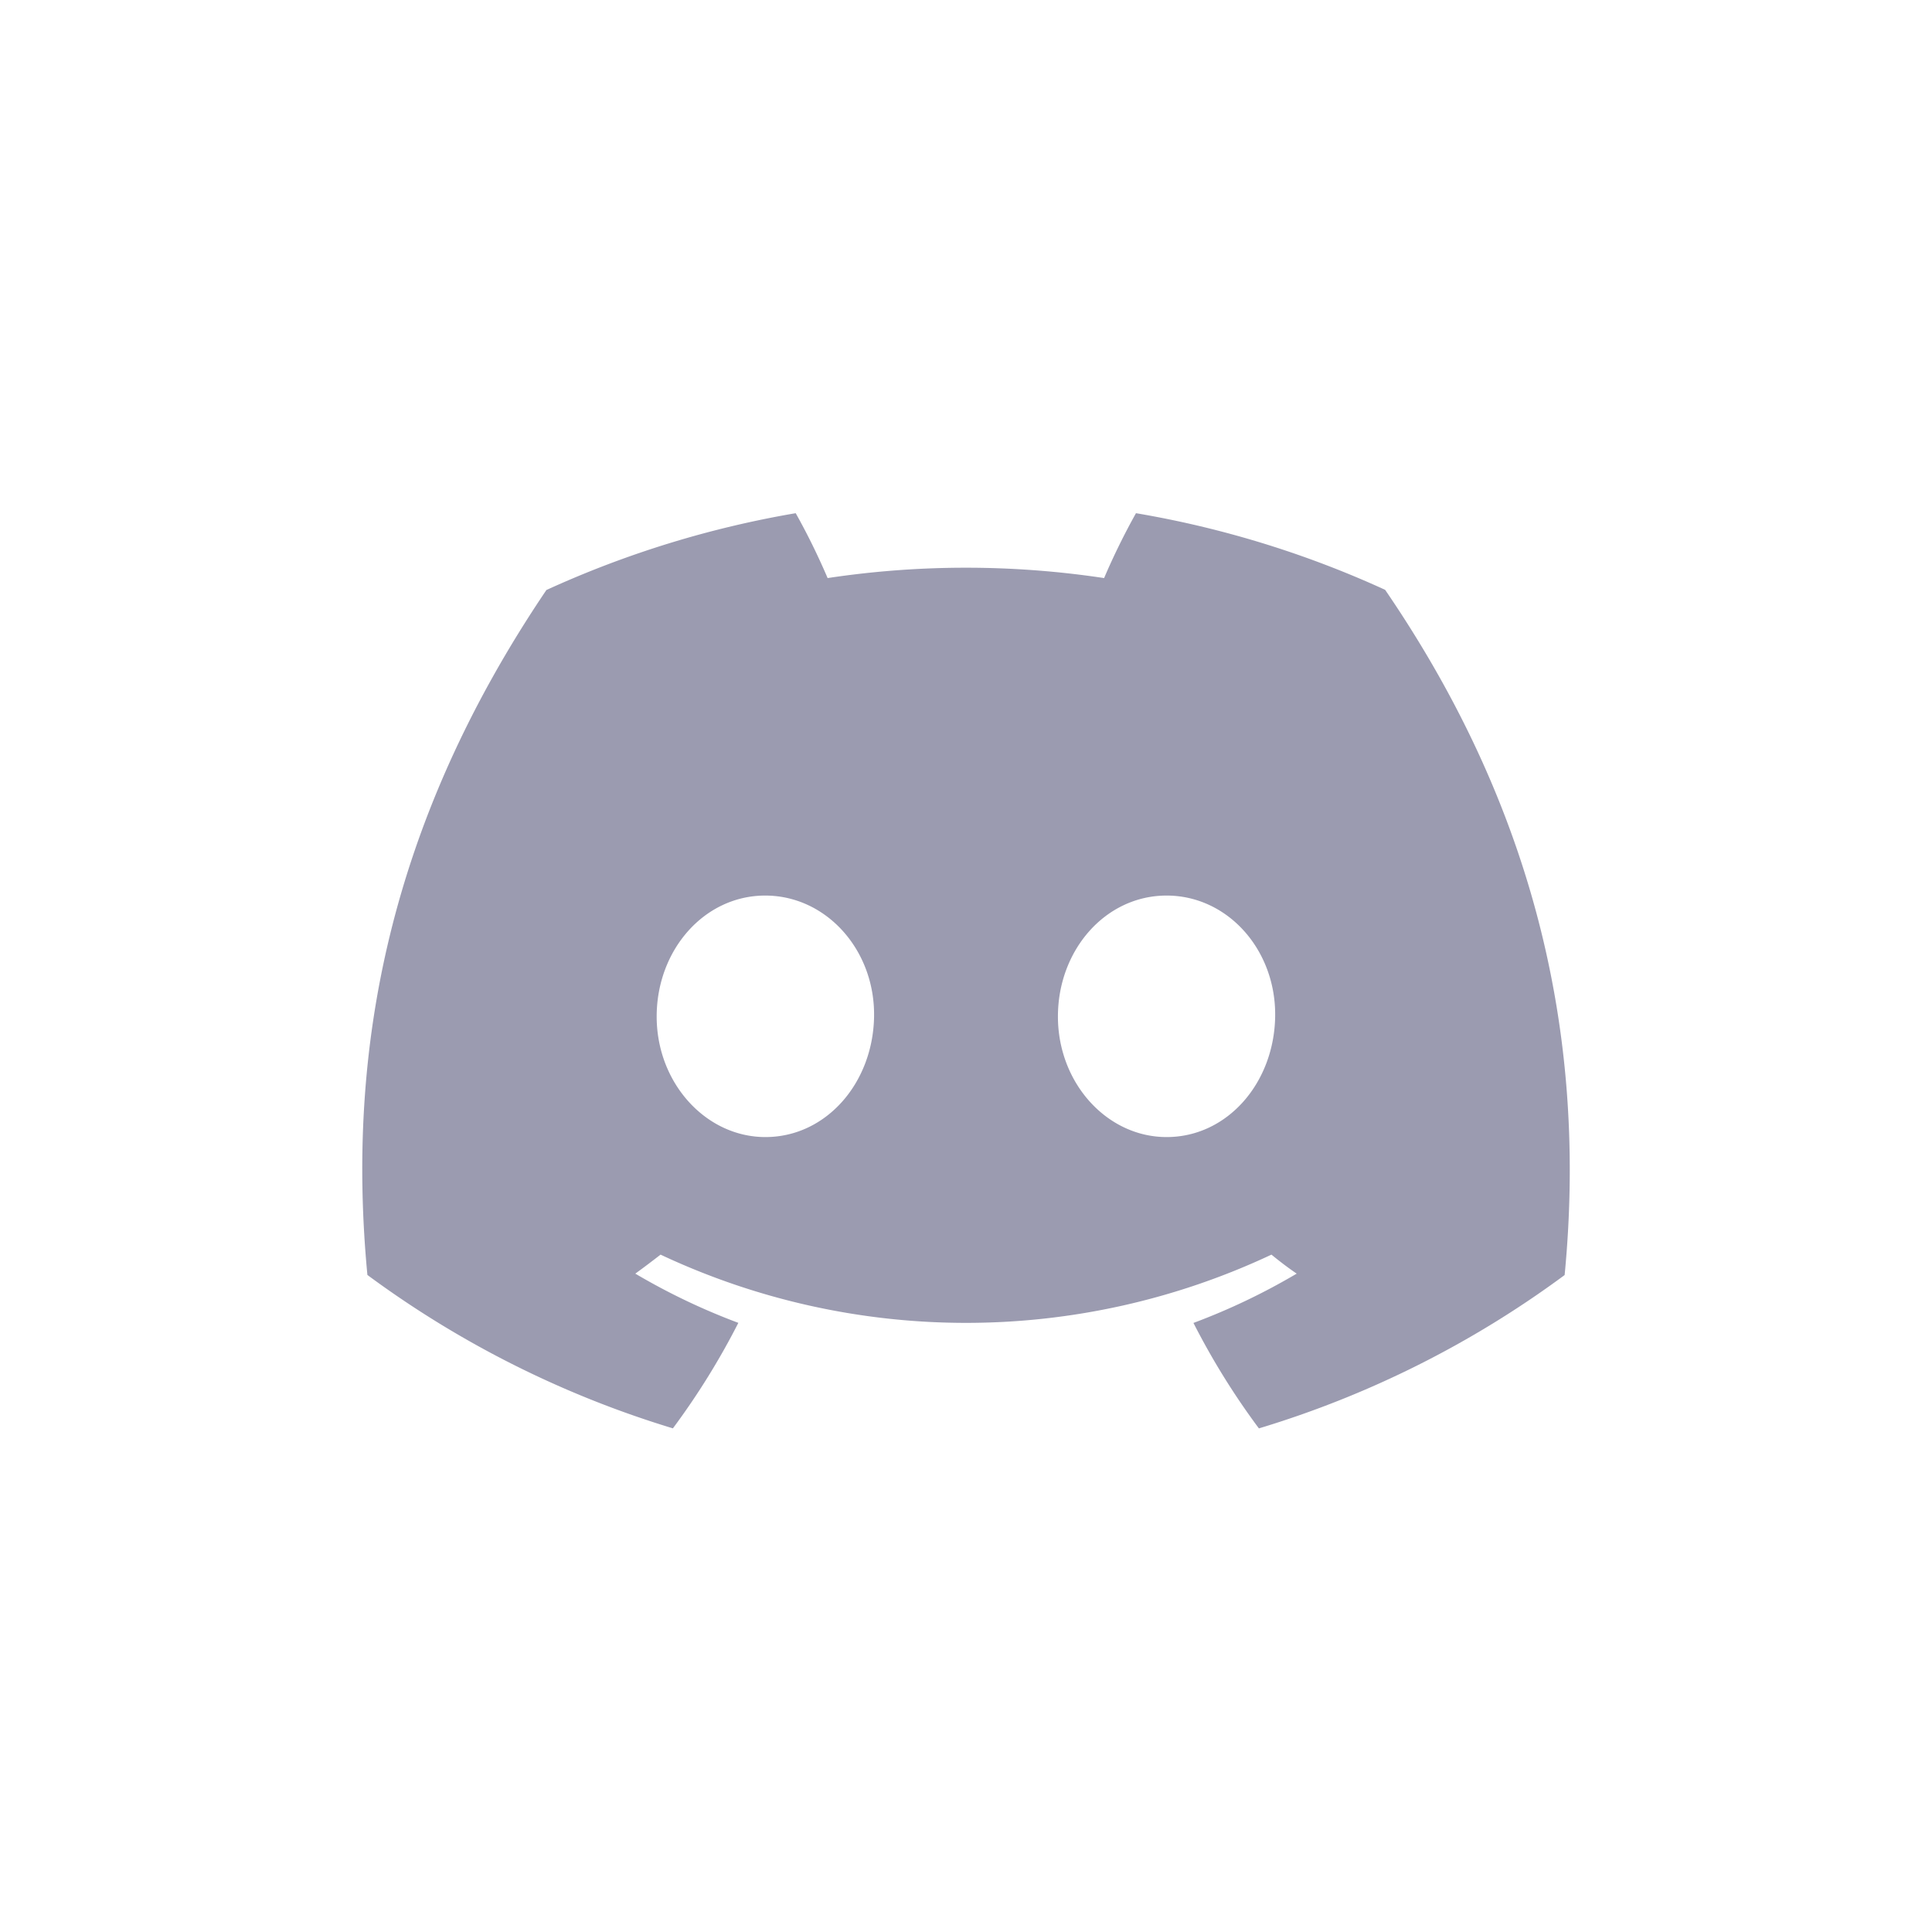 <svg width="48" height="48" viewBox="0 0 48 48" fill="none" xmlns="http://www.w3.org/2000/svg"><g clip-path="url(#a)"><path d="M34.413 14.654a24.809 24.809 0 0 0-6.19-1.904c-.292.523-.556 1.06-.792 1.612a23.047 23.047 0 0 0-6.869 0c-.236-.551-.5-1.09-.793-1.612a24.988 24.988 0 0 0-6.194 1.909c-3.917 5.795-4.978 11.446-4.447 17.017a24.948 24.948 0 0 0 7.59 3.811 18.329 18.329 0 0 0 1.626-2.621 16.137 16.137 0 0 1-2.56-1.223c.215-.155.425-.316.628-.472a17.83 17.83 0 0 0 15.177 0c.205.168.415.328.627.472-.817.483-1.675.893-2.565 1.225.467.917 1.011 1.794 1.626 2.62a24.834 24.834 0 0 0 7.596-3.81c.623-6.46-1.064-12.06-4.46-17.024ZM19.017 28.25c-1.48 0-2.702-1.342-2.702-2.994 0-1.652 1.18-3.006 2.697-3.006 1.517 0 2.73 1.354 2.704 3.006-.026 1.652-1.192 2.994-2.7 2.994Zm9.967 0c-1.482 0-2.7-1.342-2.7-2.994 0-1.652 1.18-3.006 2.7-3.006 1.52 0 2.723 1.354 2.697 3.006-.026 1.652-1.19 2.994-2.697 2.994Z" fill="#9B9BB0"/></g><defs><clipPath id="a"><path fill="#fff" d="M9 12.75h30v22.737H9z"/></clipPath></defs></svg>
